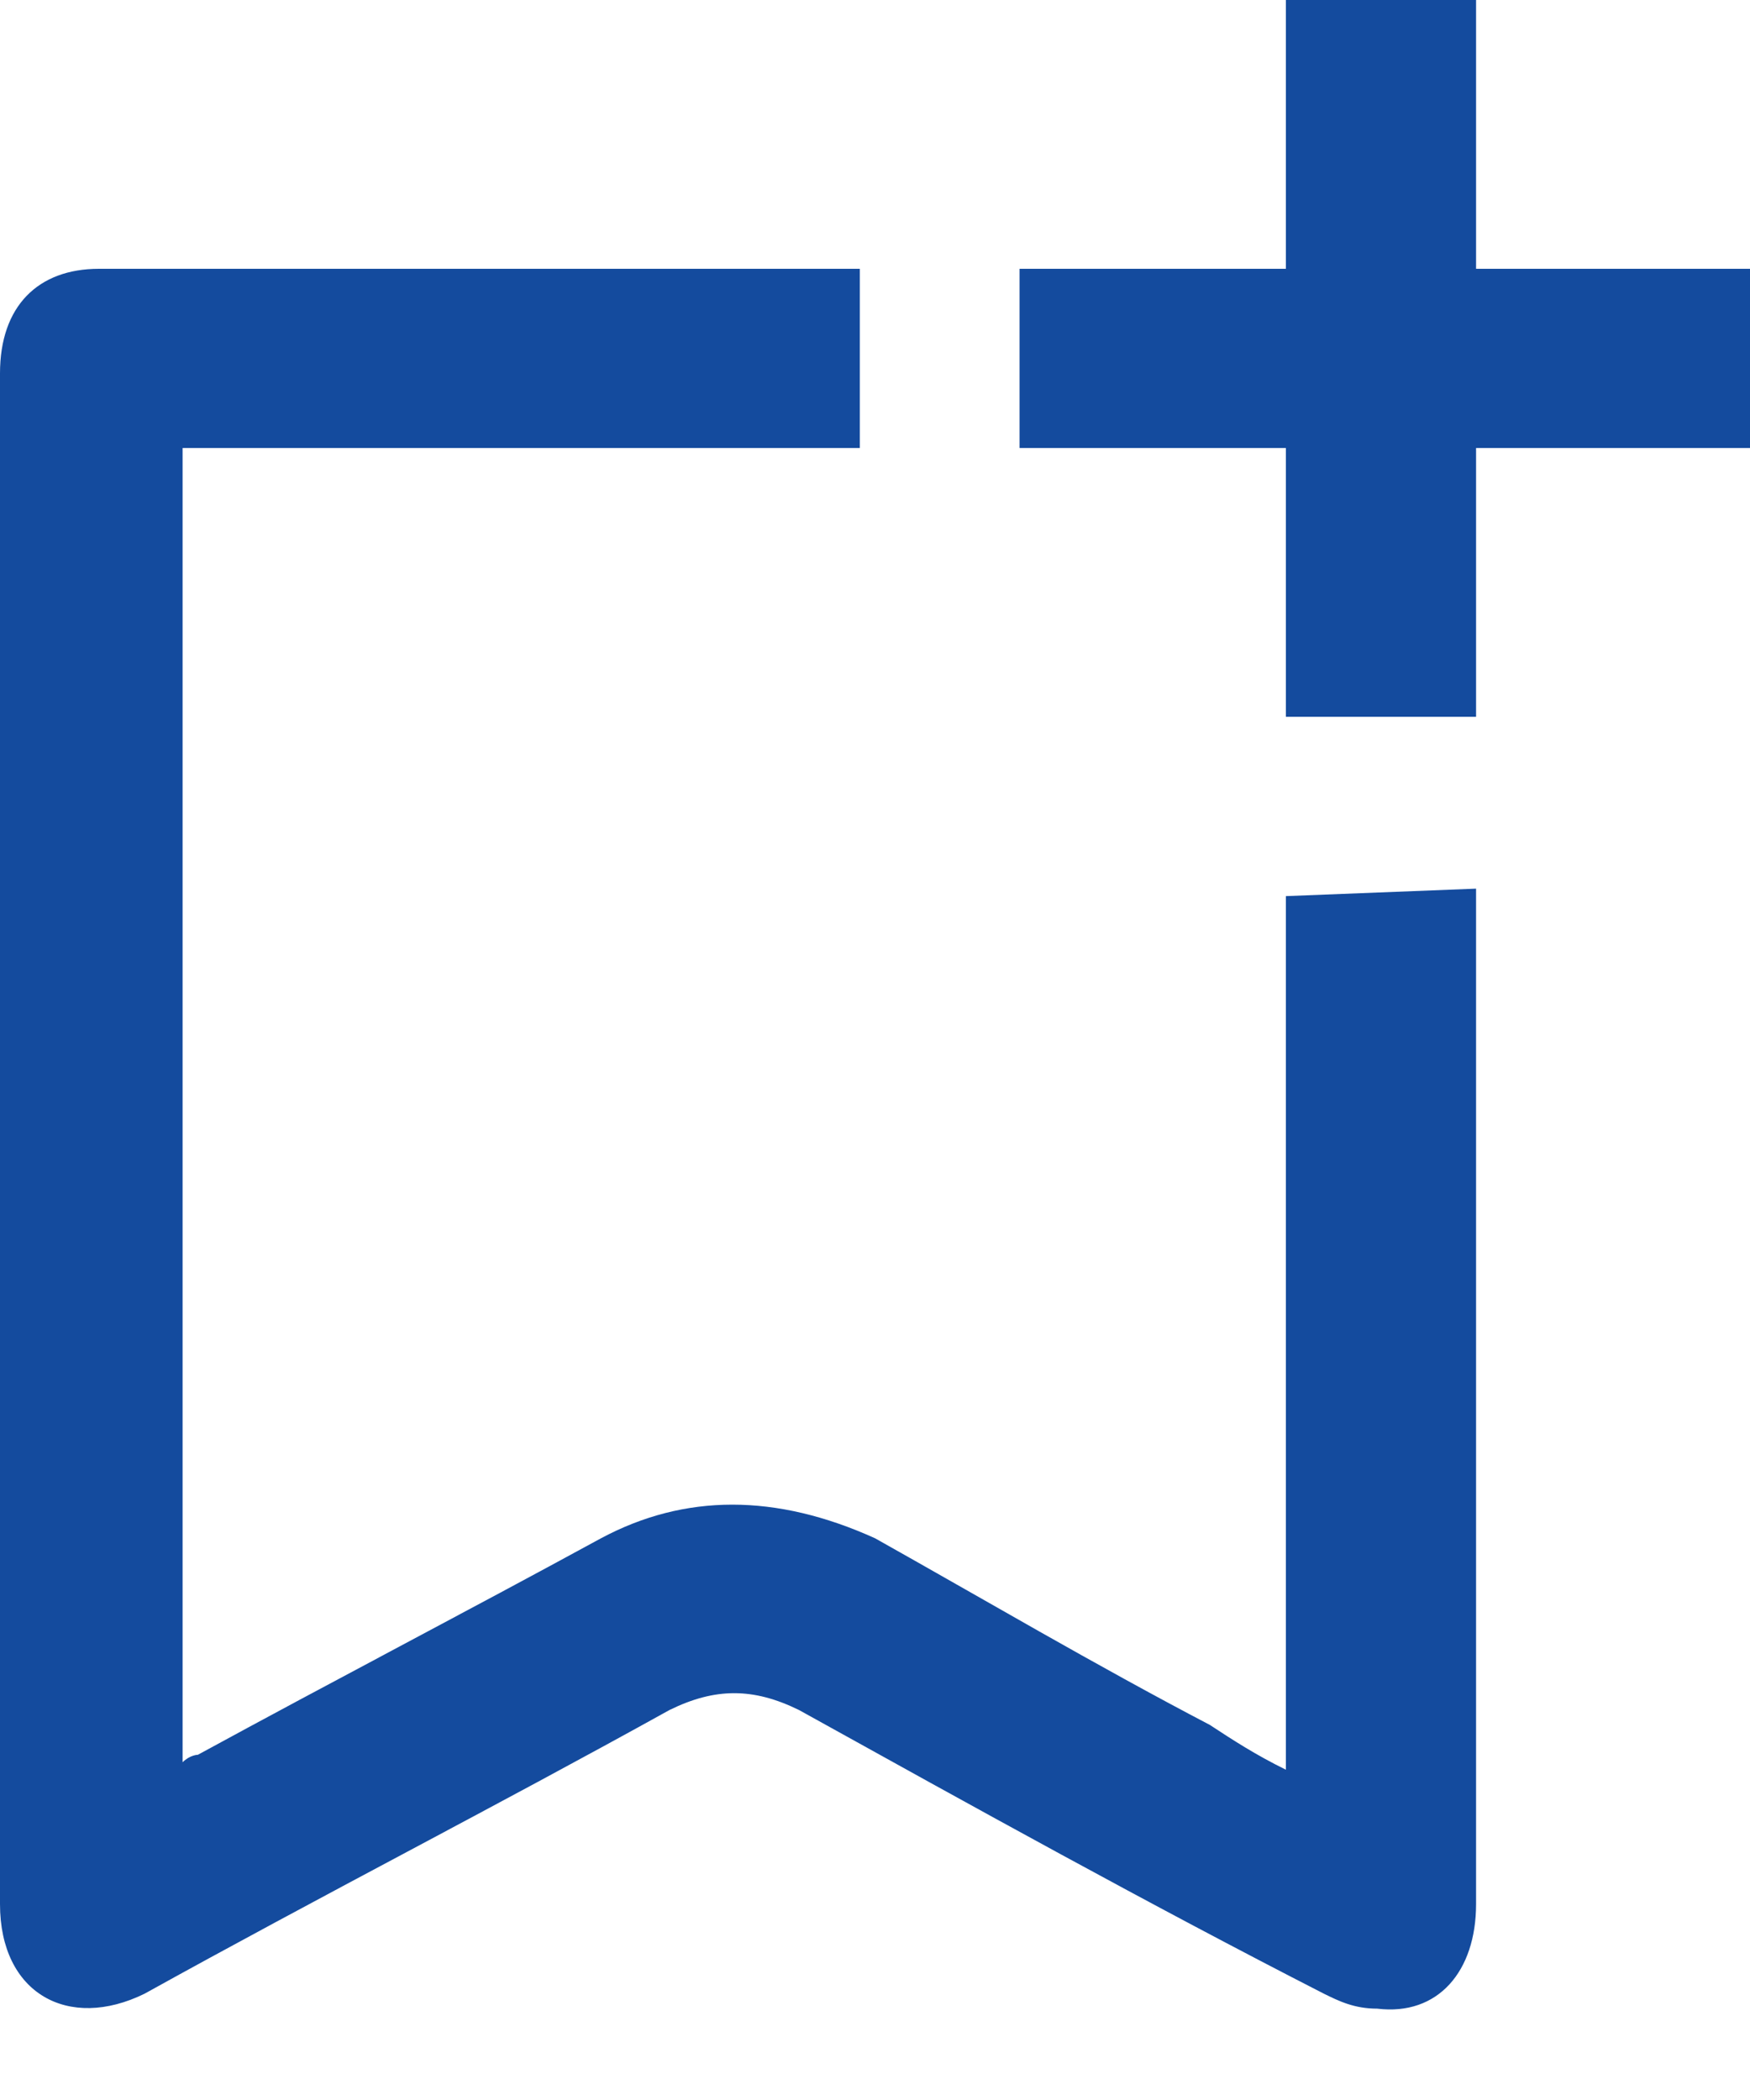 <svg width="15" height="18" viewBox="0 0 15 18" fill="none" xmlns="http://www.w3.org/2000/svg">
<path d="M11.022 7.681C11.022 9.985 11.022 12.865 11.022 15.169C10.761 15.041 10.565 14.913 10.37 14.785C9.391 14.273 8.413 13.697 7.5 13.185C6.652 12.801 5.87 12.801 5.152 13.185C3.978 13.825 2.87 14.401 1.696 15.041C1.696 15.041 1.63 15.041 1.565 15.105C1.565 11.329 1.565 7.617 1.565 3.84C2.543 3.84 3.457 3.84 4.435 3.84C5.217 3.84 6.587 3.84 7.37 3.84V2.304C6.652 2.304 5.152 2.304 4.37 2.304C3.196 2.304 2.022 2.304 0.848 2.304C0.326 2.304 0 2.624 0 3.2C0 5.376 0 7.553 0 9.729C0 11.905 0 14.081 0 16.321C0 17.089 0.587 17.409 1.239 17.089C2.739 16.257 4.239 15.489 5.739 14.657C6.13 14.465 6.457 14.465 6.848 14.657C8.348 15.489 9.848 16.321 11.348 17.089C11.478 17.153 11.609 17.217 11.804 17.217C12.326 17.281 12.652 16.897 12.652 16.321C12.652 13.633 12.652 10.305 12.652 7.617L11.022 7.681Z" fill="#144B9E"/>
<path d="M15 2.304H12.652V0H11.022V2.304H8.739V3.84H11.022V6.144H12.652V3.84H15V2.304Z" fill="#144B9E"/>
</svg>
